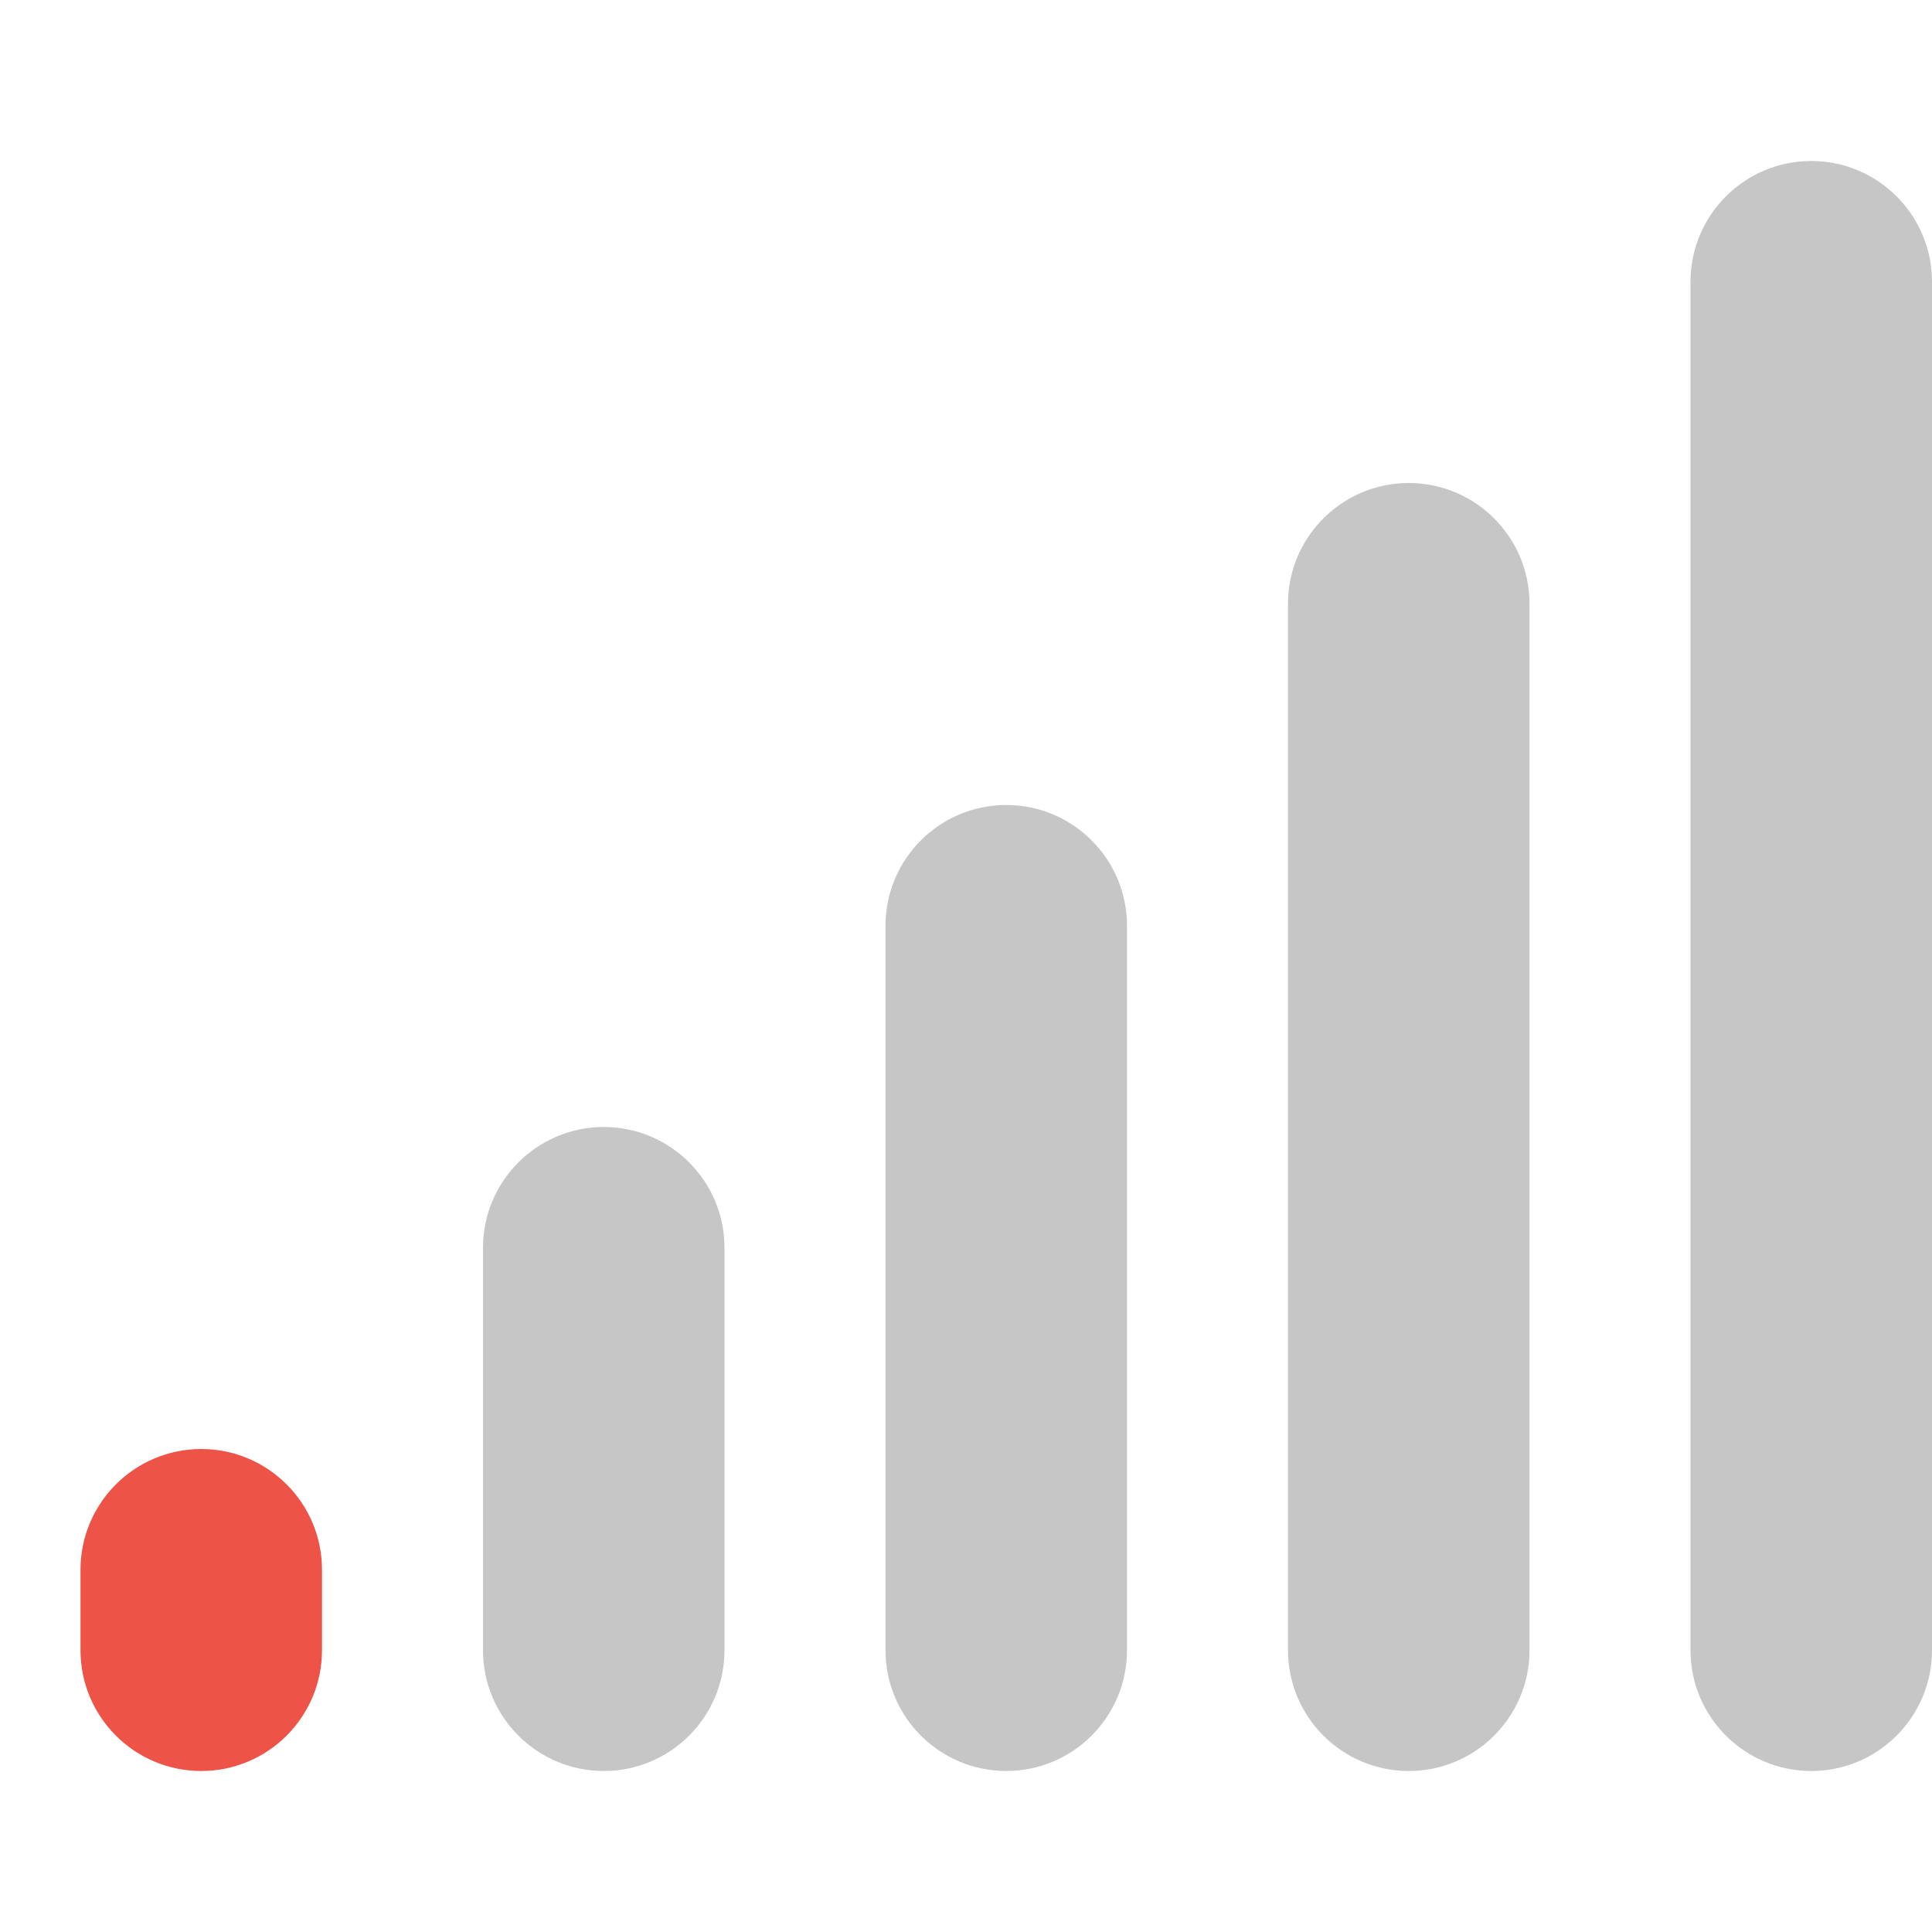 <?xml version="1.0" encoding="utf-8"?>
<!-- Generator: Adobe Illustrator 15.1.0, SVG Export Plug-In . SVG Version: 6.00 Build 0)  -->
<!DOCTYPE svg PUBLIC "-//W3C//DTD SVG 1.1//EN" "http://www.w3.org/Graphics/SVG/1.1/DTD/svg11.dtd">
<svg version="1.1" id="Layer_1" xmlns="http://www.w3.org/2000/svg" xmlns:xlink="http://www.w3.org/1999/xlink" x="0px" y="0px"
	 width="24px" height="24px" viewBox="0 0 24 24" enable-background="new 0 0 24 24" xml:space="preserve">
<path fill-rule="evenodd" clip-rule="evenodd" fill="#C6C6C6" d="M17.5,6C18.328,6,19,6.672,19,7.5v13c0,0.828-0.672,1.5-1.5,1.5
	S16,21.328,16,20.5v-13C16,6.672,16.672,6,17.5,6z"/>
<path fill-rule="evenodd" clip-rule="evenodd" fill="#C6C6C6" d="M22.5,2C23.328,2,24,2.672,24,3.5v17c0,0.828-0.672,1.5-1.5,1.5
	S21,21.328,21,20.5v-17C21,2.672,21.672,2,22.5,2z"/>
<path fill-rule="evenodd" clip-rule="evenodd" fill="#C6C6C6" d="M12.5,10c0.828,0,1.5,0.672,1.5,1.5v9c0,0.828-0.672,1.5-1.5,1.5
	S11,21.328,11,20.5v-9C11,10.672,11.672,10,12.5,10z"/>
<path fill-rule="evenodd" clip-rule="evenodd" fill="#C6C6C6" d="M7.5,14C8.328,14,9,14.672,9,15.5v5C9,21.328,8.328,22,7.5,22
	S6,21.328,6,20.5v-5C6,14.672,6.672,14,7.5,14z"/>
<path fill-rule="evenodd" clip-rule="evenodd" fill="#EE5347" d="M2.5,18C3.328,18,4,18.672,4,19.5v1C4,21.328,3.328,22,2.5,22
	S1,21.328,1,20.5v-1C1,18.672,1.672,18,2.5,18z"/>
</svg>
